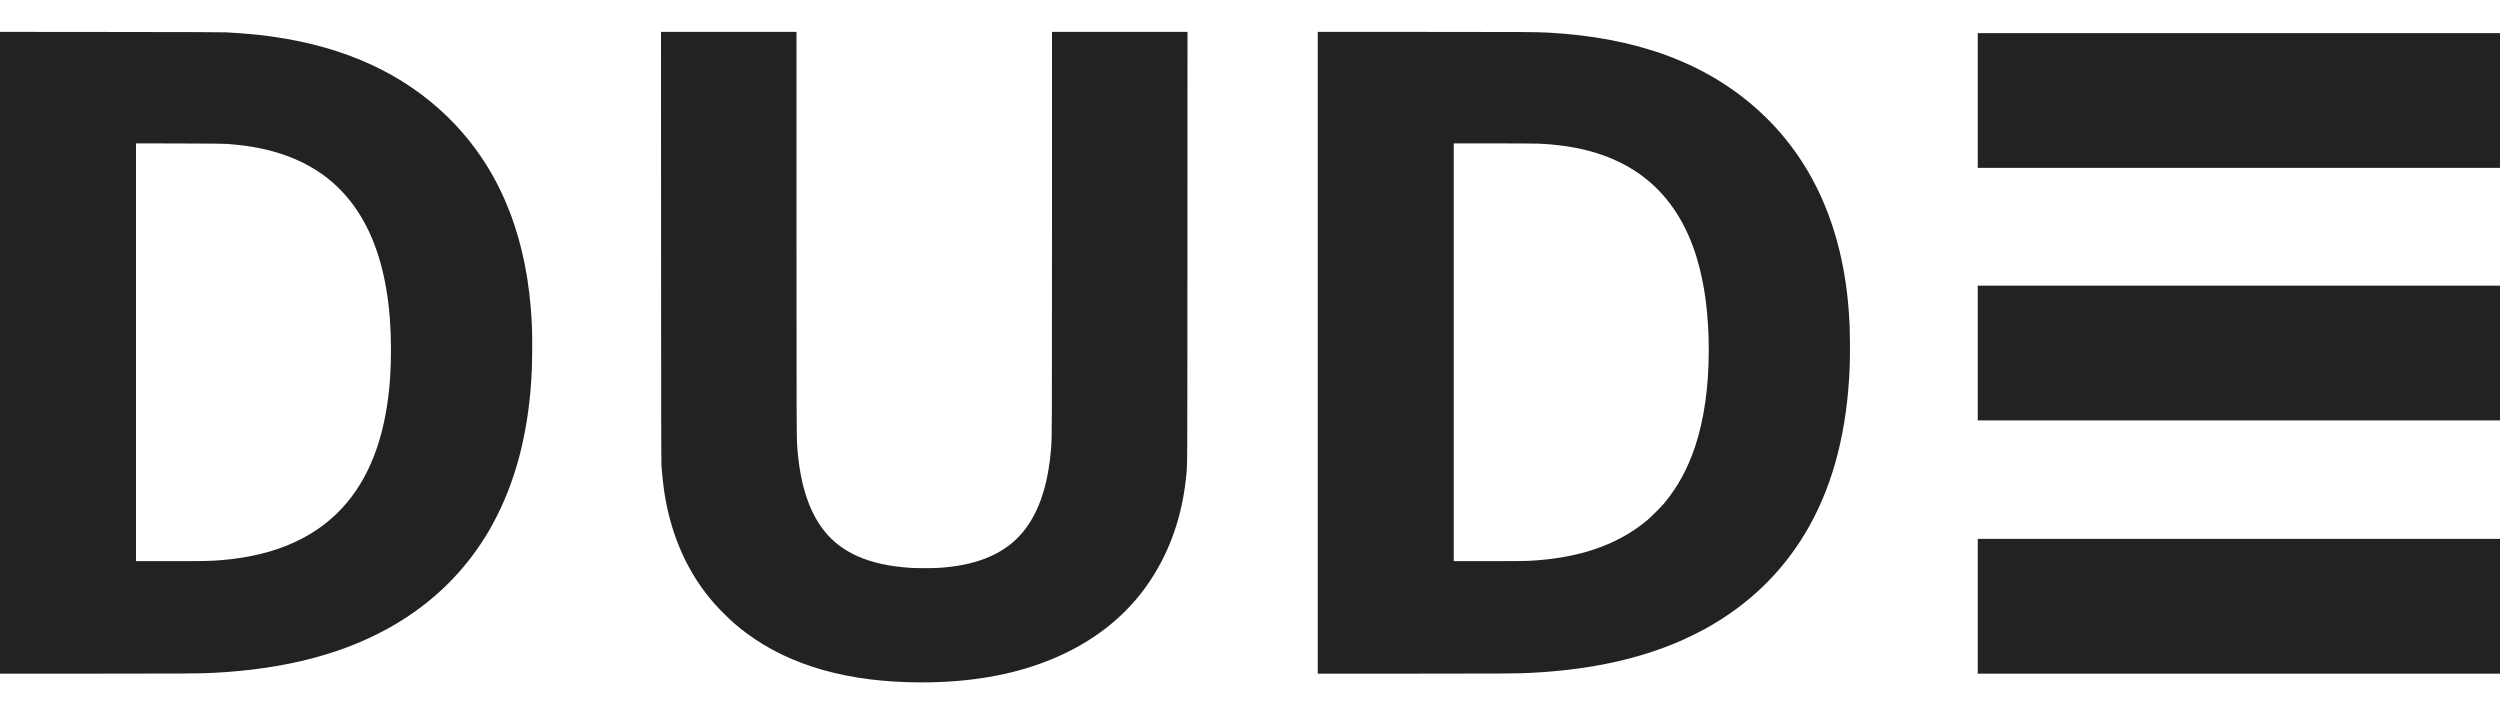 <svg version="1" xmlns="http://www.w3.org/2000/svg" fill="#222" width="70" height="20" viewBox="0 0 10000 2602"><path d="M0 1283.5V2567h379.3c361.6 0 417.8-.4 471.2-3 297.1-14.7 539.8-79.9 736.3-197.7 137.3-82.3 249.7-188.7 335.8-317.9 27.5-41.2 44.5-70.8 68.3-118.4 75.2-151.1 119.6-326.1 133.6-527.5 3.1-45.2 3.7-61.5 4.2-123 .7-76.5-.6-115.2-5.7-177-26.5-317.7-137.8-572.7-333.3-763.2C1612.5 166.7 1379.5 59.9 1091 19.1c-57.4-8.2-103.1-12.4-186.5-17.3C890 1 763.8.6 442.3.3L0-.1v1283.6zm905.5-835.6c46.1 3.5 75.3 7 108.5 12.7 121.1 20.8 225.1 65.8 305.5 132.3 94.5 78.2 161.8 187.5 201.4 327.4 19.4 68.3 32.3 144.5 38.6 227.2 5.6 73.8 5.9 162.8.9 236-14.5 212.8-72.3 379.7-172.7 499.5-113.3 135.1-280.3 211.6-501.7 229.9-44.8 3.7-63.6 4.1-204.2 4.1H544V445.9l173.3.4c119 .3 177.9.8 188.2 1.6zm1738.8 411.8c.2 661.6.6 863.3 1.5 874.8 5.3 65.2 9.5 98.9 17.8 143.5 26.2 139.6 80.9 265.1 160.8 368.5 23.3 30.3 39.9 48.9 70 79.1 34.1 34 55.7 52.8 91.1 79.2 176.1 131.3 410 197.2 700.5 197.2 191.2 0 359.2-28.7 505.5-86.5 176.1-69.4 314.3-177.5 408.6-319.5 80.4-120.9 128.4-259.5 144.4-416 5.3-52.7 4.9 18.4 5.2-918.3L4750 0h-542v795.2c0 771.6-.2 820.4-3 860.8-11.6 165.1-54.9 285.6-131 364.3-71.6 74.1-177.2 114.9-320.5 123.7-21.8 1.3-85.9 1.4-108 0-167.6-10.1-282.2-60.2-353.7-154.6-58.6-77.4-92.7-186.9-102.8-330.4-2.8-39.9-3-92.7-3-863.8V0h-542l.3 859.7zM5271 1283.5V2567h379.3c360.8 0 418.1-.4 470.7-3 235.2-11.7 434.6-54.5 606.4-130.2 23.5-10.3 75.6-36.1 96.6-47.9 169-94.1 300.8-220.6 396.8-380.5 102.2-170.3 160.5-375.7 175.6-618.9 3-47.8 3.9-86.9 3.3-147.5-.6-58.1-1.1-71.3-4.2-116.5-24.1-341.6-147.3-615.5-364.7-811.2C6822.4 123.8 6546.2 22 6194 3c-50.1-2.7-97.9-3-501.2-3H5271v1283.5zM6155 447c29.4 1.3 55.4 3.4 81.9 6.6 284.5 33.8 467.9 183.1 549.2 447.2 32.5 105.5 48.9 230.8 48.9 372.2-.1 147.3-18.3 276.4-54.5 385.5-29.4 88.3-70.4 163.5-124.3 227.5-14 16.6-52.5 54.9-68.7 68.4-119.2 99.1-274.1 151.7-476 161.6-12.1.6-78.8 1-158.7 1H5815V446h158.8c90.8 0 168.3.5 181.2 1zm1756-172.5V544h2089V5H7911v269.5zm0 1010V1554h2089v-539H7911v269.5zm0 1013V2567h2089v-539H7911v269.5z"/></svg>
